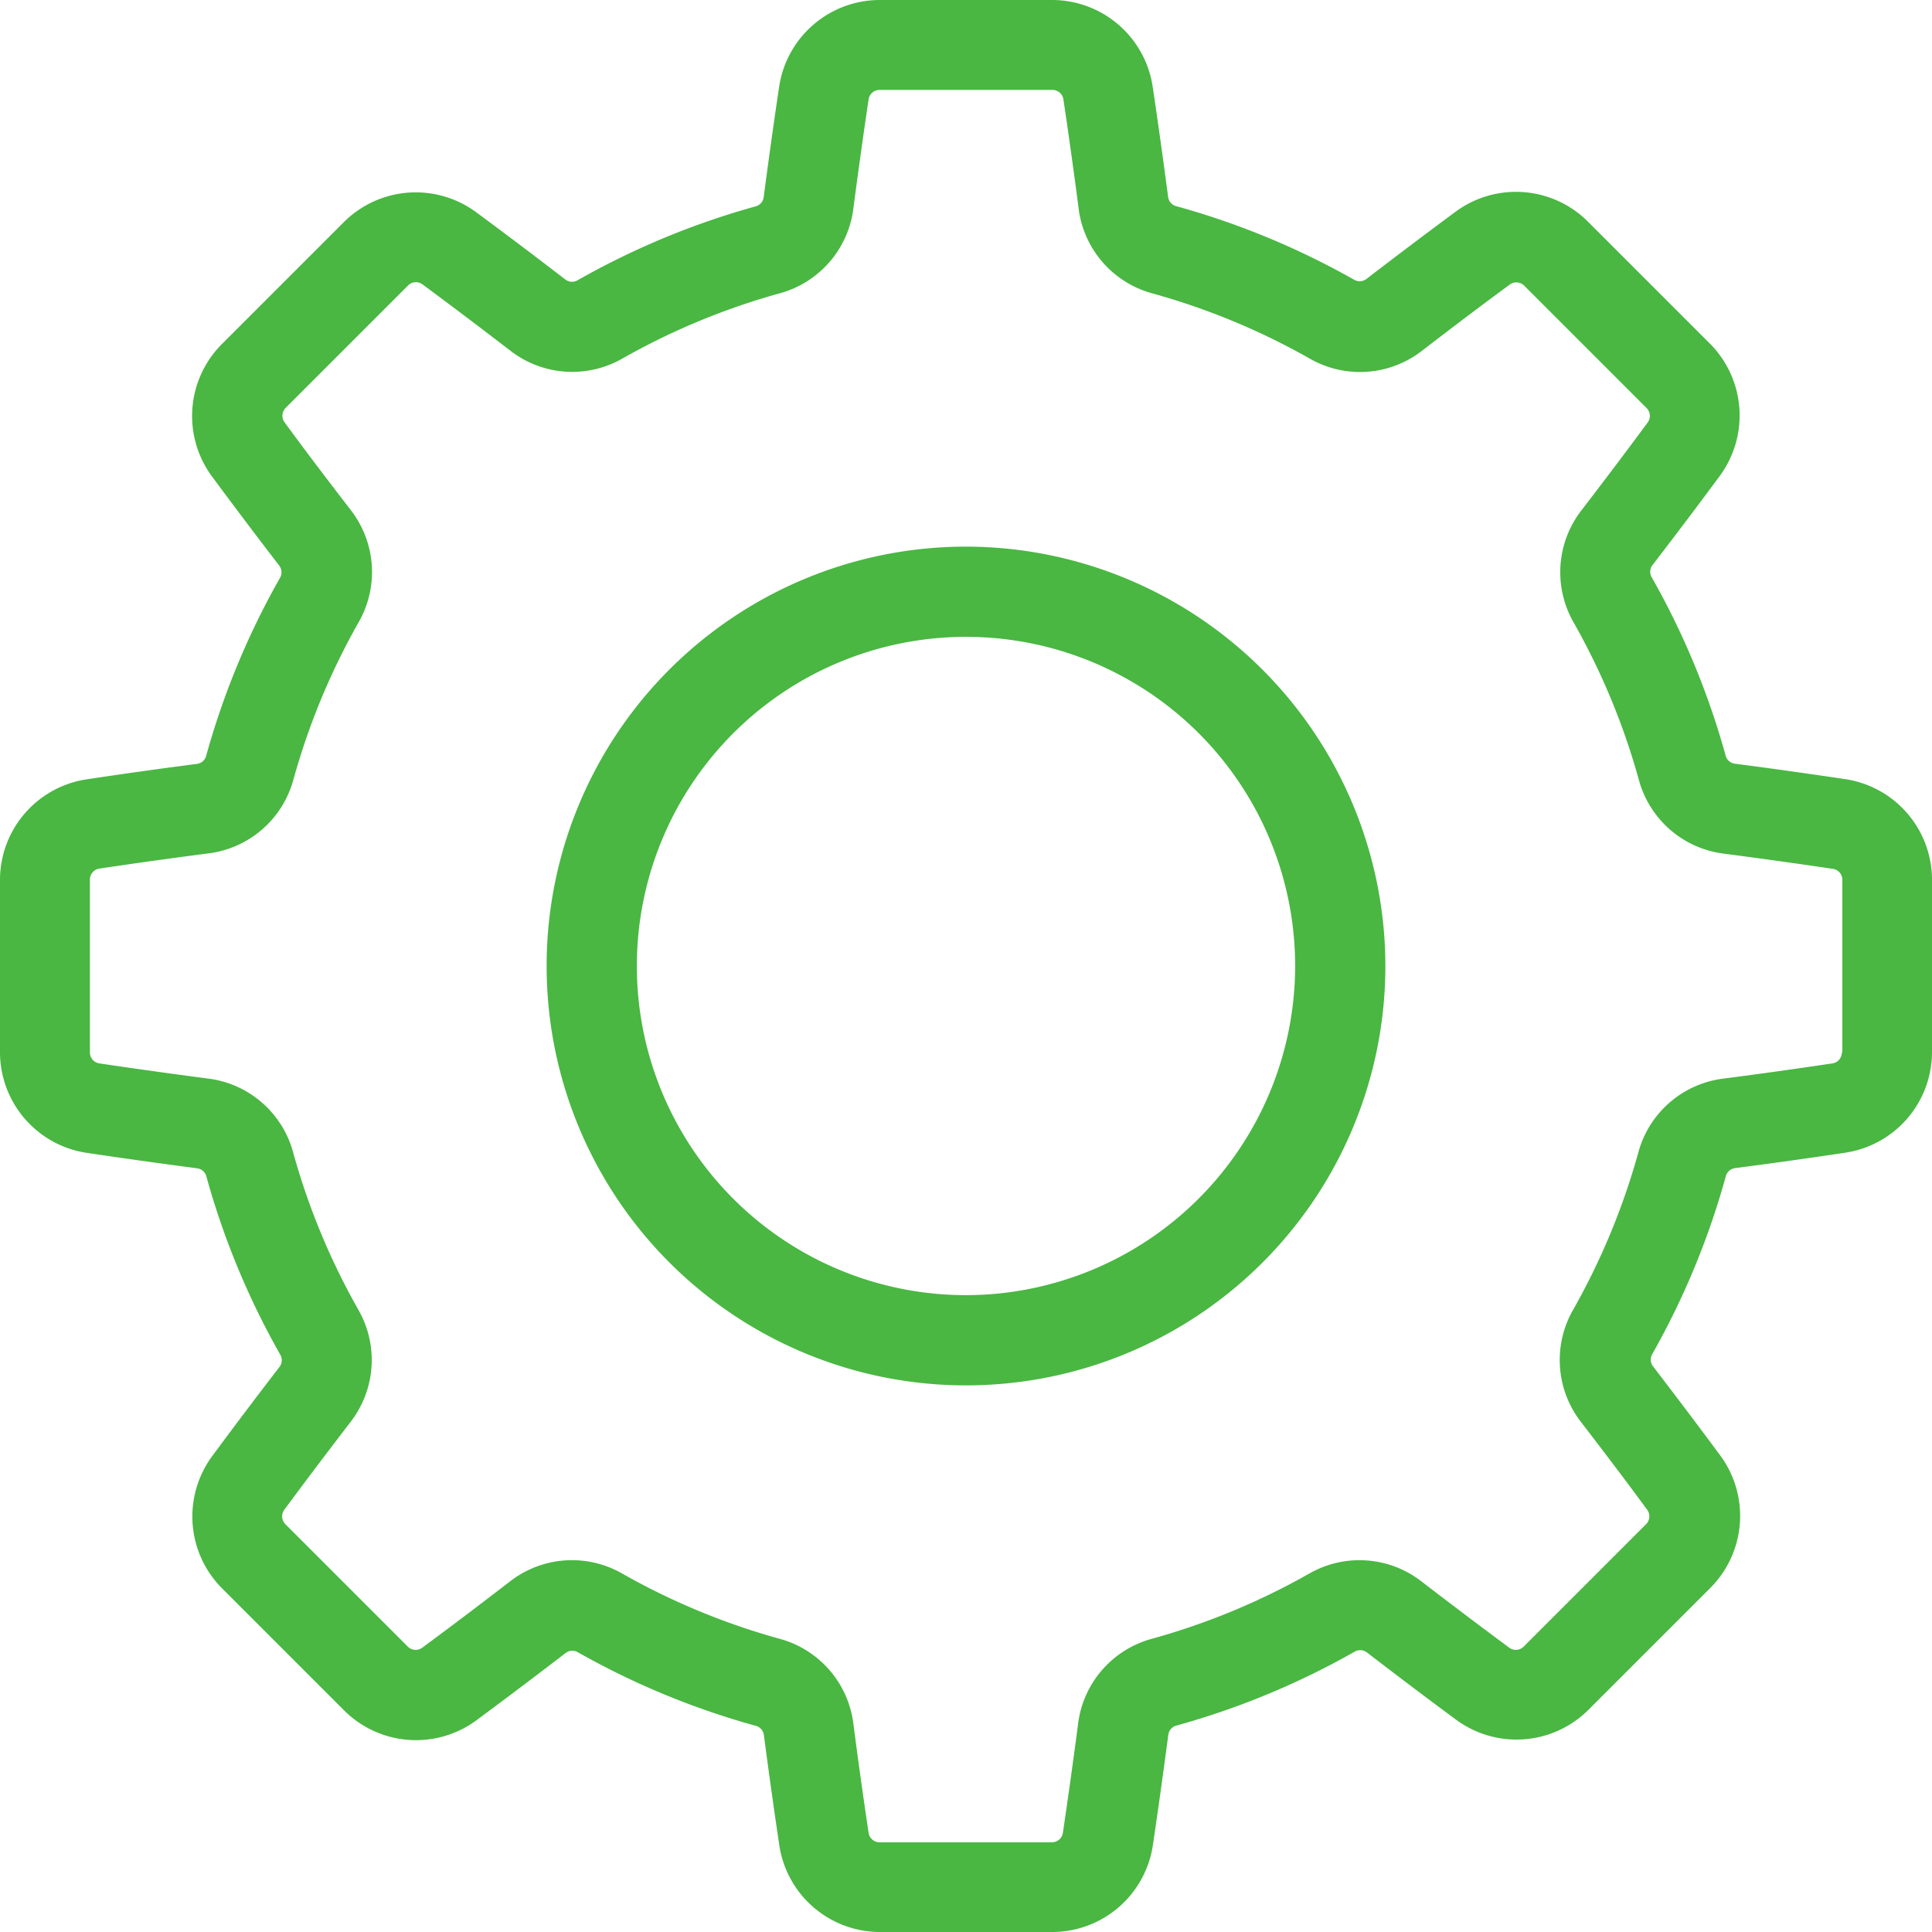 <svg xmlns="http://www.w3.org/2000/svg" width="30" height="30" viewBox="0 0 30 30"><path d="M28.663,12.1c-.564-.084-1.143-.166-1.721-.241a.17.17,0,0,1-.145-.121,12.176,12.176,0,0,0-1.151-2.777.171.171,0,0,1,.016-.189c.355-.462.708-.929,1.047-1.388a1.582,1.582,0,0,0-.155-2.046l-1.9-1.9a1.581,1.581,0,0,0-2.046-.155c-.458.339-.925.691-1.388,1.047a.171.171,0,0,1-.189.016A12.176,12.176,0,0,0,18.259,3.2a.17.17,0,0,1-.121-.145c-.076-.579-.157-1.158-.241-1.721A1.581,1.581,0,0,0,16.341,0H13.659A1.581,1.581,0,0,0,12.1,1.337c-.084.563-.165,1.142-.241,1.721a.17.17,0,0,1-.121.145A12.18,12.18,0,0,0,8.965,4.354a.171.171,0,0,1-.189-.016c-.463-.356-.93-.709-1.388-1.047a1.581,1.581,0,0,0-2.046.155l-1.9,1.9a1.581,1.581,0,0,0-.155,2.046c.34.46.692.927,1.047,1.388a.171.171,0,0,1,.016.189A12.177,12.177,0,0,0,3.2,11.741a.17.17,0,0,1-.145.121c-.578.075-1.157.156-1.721.241A1.581,1.581,0,0,0,0,13.659v2.682A1.581,1.581,0,0,0,1.337,17.9c.564.084,1.144.165,1.721.241a.17.17,0,0,1,.145.121,12.178,12.178,0,0,0,1.151,2.777.171.171,0,0,1-.016.189c-.356.462-.708.929-1.047,1.388a1.581,1.581,0,0,0,.155,2.046l1.9,1.9a1.581,1.581,0,0,0,2.046.155c.458-.339.925-.691,1.388-1.047a.171.171,0,0,1,.189-.016A12.178,12.178,0,0,0,11.741,26.8a.17.17,0,0,1,.121.145c.076.579.157,1.158.241,1.721A1.581,1.581,0,0,0,13.659,30h2.682A1.581,1.581,0,0,0,17.9,28.662c.084-.564.165-1.143.241-1.721a.17.17,0,0,1,.121-.145,12.182,12.182,0,0,0,2.777-1.151.172.172,0,0,1,.189.016c.463.356.93.709,1.388,1.047a1.581,1.581,0,0,0,2.046-.155l1.9-1.9a1.582,1.582,0,0,0,.155-2.046c-.34-.459-.692-.926-1.047-1.388a.171.171,0,0,1-.016-.189A12.178,12.178,0,0,0,26.8,18.259a.17.17,0,0,1,.145-.121c.578-.075,1.157-.156,1.721-.241A1.581,1.581,0,0,0,30,16.341V13.659A1.581,1.581,0,0,0,28.663,12.1ZM28.6,16.341a.172.172,0,0,1-.144.171c-.556.083-1.126.163-1.7.237a1.568,1.568,0,0,0-1.314,1.138,10.778,10.778,0,0,1-1.018,2.457,1.569,1.569,0,0,0,.124,1.735c.35.455.7.915,1.031,1.367a.172.172,0,0,1-.019.222l-1.9,1.9a.172.172,0,0,1-.222.019c-.451-.334-.911-.681-1.367-1.032a1.569,1.569,0,0,0-1.735-.124,10.78,10.78,0,0,1-2.457,1.018,1.568,1.568,0,0,0-1.138,1.314c-.074.57-.154,1.14-.237,1.7a.172.172,0,0,1-.171.144H13.659a.172.172,0,0,1-.171-.144c-.083-.555-.163-1.125-.237-1.7a1.568,1.568,0,0,0-1.138-1.314,10.776,10.776,0,0,1-2.457-1.018,1.568,1.568,0,0,0-1.735.124c-.456.351-.916.7-1.367,1.032a.172.172,0,0,1-.222-.019l-1.9-1.9a.172.172,0,0,1-.019-.222c.334-.452.681-.911,1.031-1.367a1.569,1.569,0,0,0,.124-1.735,10.777,10.777,0,0,1-1.018-2.457A1.568,1.568,0,0,0,3.24,16.749c-.569-.074-1.139-.154-1.7-.237a.172.172,0,0,1-.144-.171V13.659a.172.172,0,0,1,.144-.171c.556-.083,1.126-.163,1.7-.237a1.568,1.568,0,0,0,1.314-1.138A10.773,10.773,0,0,1,5.572,9.657a1.569,1.569,0,0,0-.124-1.735c-.35-.454-.7-.914-1.031-1.367a.172.172,0,0,1,.019-.222l1.9-1.9a.172.172,0,0,1,.222-.019c.451.334.911.681,1.367,1.032a1.569,1.569,0,0,0,1.735.124,10.777,10.777,0,0,1,2.457-1.018A1.568,1.568,0,0,0,13.251,3.24c.074-.57.154-1.141.237-1.7a.172.172,0,0,1,.171-.144h2.682a.172.172,0,0,1,.171.144c.083.555.163,1.125.237,1.7a1.568,1.568,0,0,0,1.138,1.314,10.781,10.781,0,0,1,2.457,1.018,1.569,1.569,0,0,0,1.735-.124c.456-.351.916-.7,1.367-1.031a.172.172,0,0,1,.222.019l1.9,1.9a.172.172,0,0,1,.019.222c-.334.452-.681.912-1.031,1.367a1.569,1.569,0,0,0-.124,1.735,10.777,10.777,0,0,1,1.018,2.457,1.568,1.568,0,0,0,1.314,1.138c.569.074,1.14.154,1.7.237a.172.172,0,0,1,.144.171v2.682Z" fill="#49b742"/><g transform="translate(8.488 8.488)"><path d="M151.378,144.866a6.512,6.512,0,1,0,6.512,6.512A6.519,6.519,0,0,0,151.378,144.866Zm0,11.623a5.111,5.111,0,1,1,5.111-5.111A5.117,5.117,0,0,1,151.378,156.489Z" transform="translate(-144.866 -144.866)" fill="#49b742"/></g></svg>